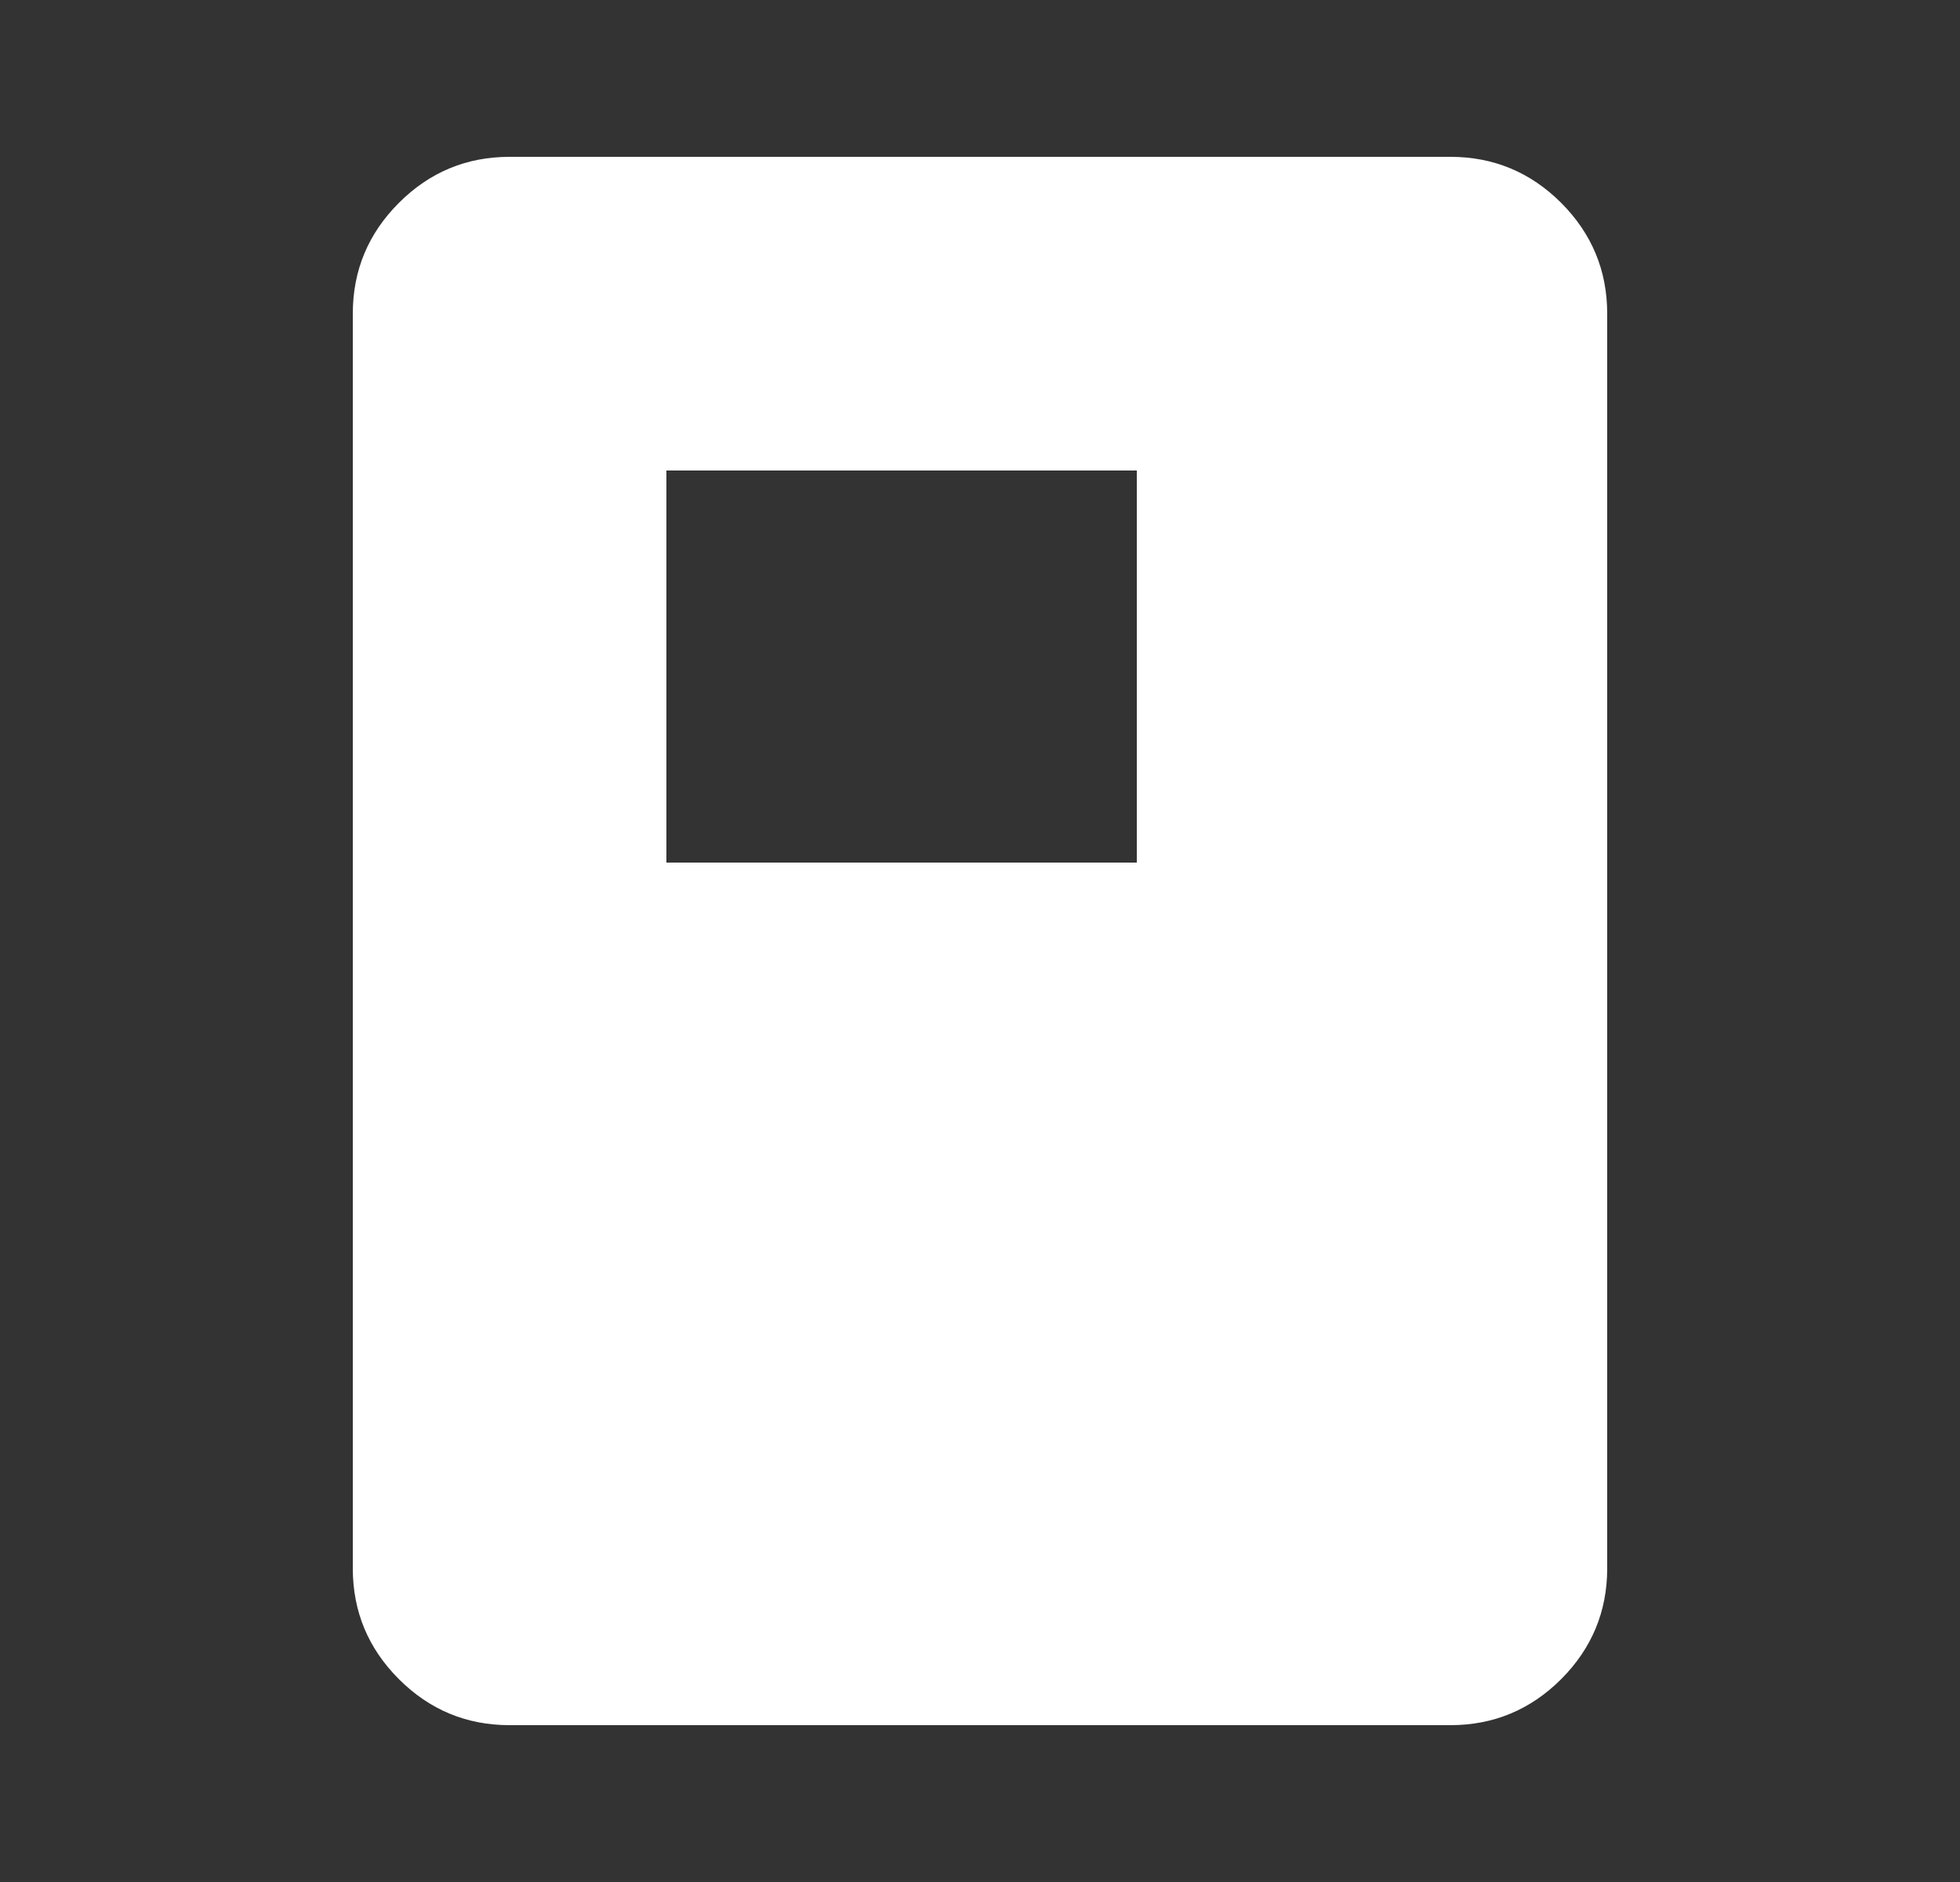 <svg width="25" height="24" viewBox="0 0 25 24" fill="none" xmlns="http://www.w3.org/2000/svg">
<rect x="0" y="0" width="25" height="24" fill="#333333" stroke="none"/>
<mask id="mask0_15_12" style="mask-type:alpha" maskUnits="userSpaceOnUse" x="0" y="0" width="25" height="24">
<rect x="0.5" width="24" height="24" fill="#D9D9D9"/>
</mask>
<g mask="url(#mask0_15_12)">
<path d="M8.5 11H14.5V6H8.5V11ZM20.5 20C20.5 20.55 20.304 21.021 19.913 21.413C19.521 21.804 19.05 22 18.5 22H6.5C5.95 22 5.479 21.804 5.088 21.413C4.696 21.021 4.5 20.55 4.5 20V4C4.5 3.45 4.696 2.979 5.088 2.587C5.479 2.196 5.95 2 6.5 2H18.5C19.05 2 19.521 2.196 19.913 2.587C20.304 2.979 20.5 3.45 20.5 4V20Z" fill="white"/>
</g>
</svg>
